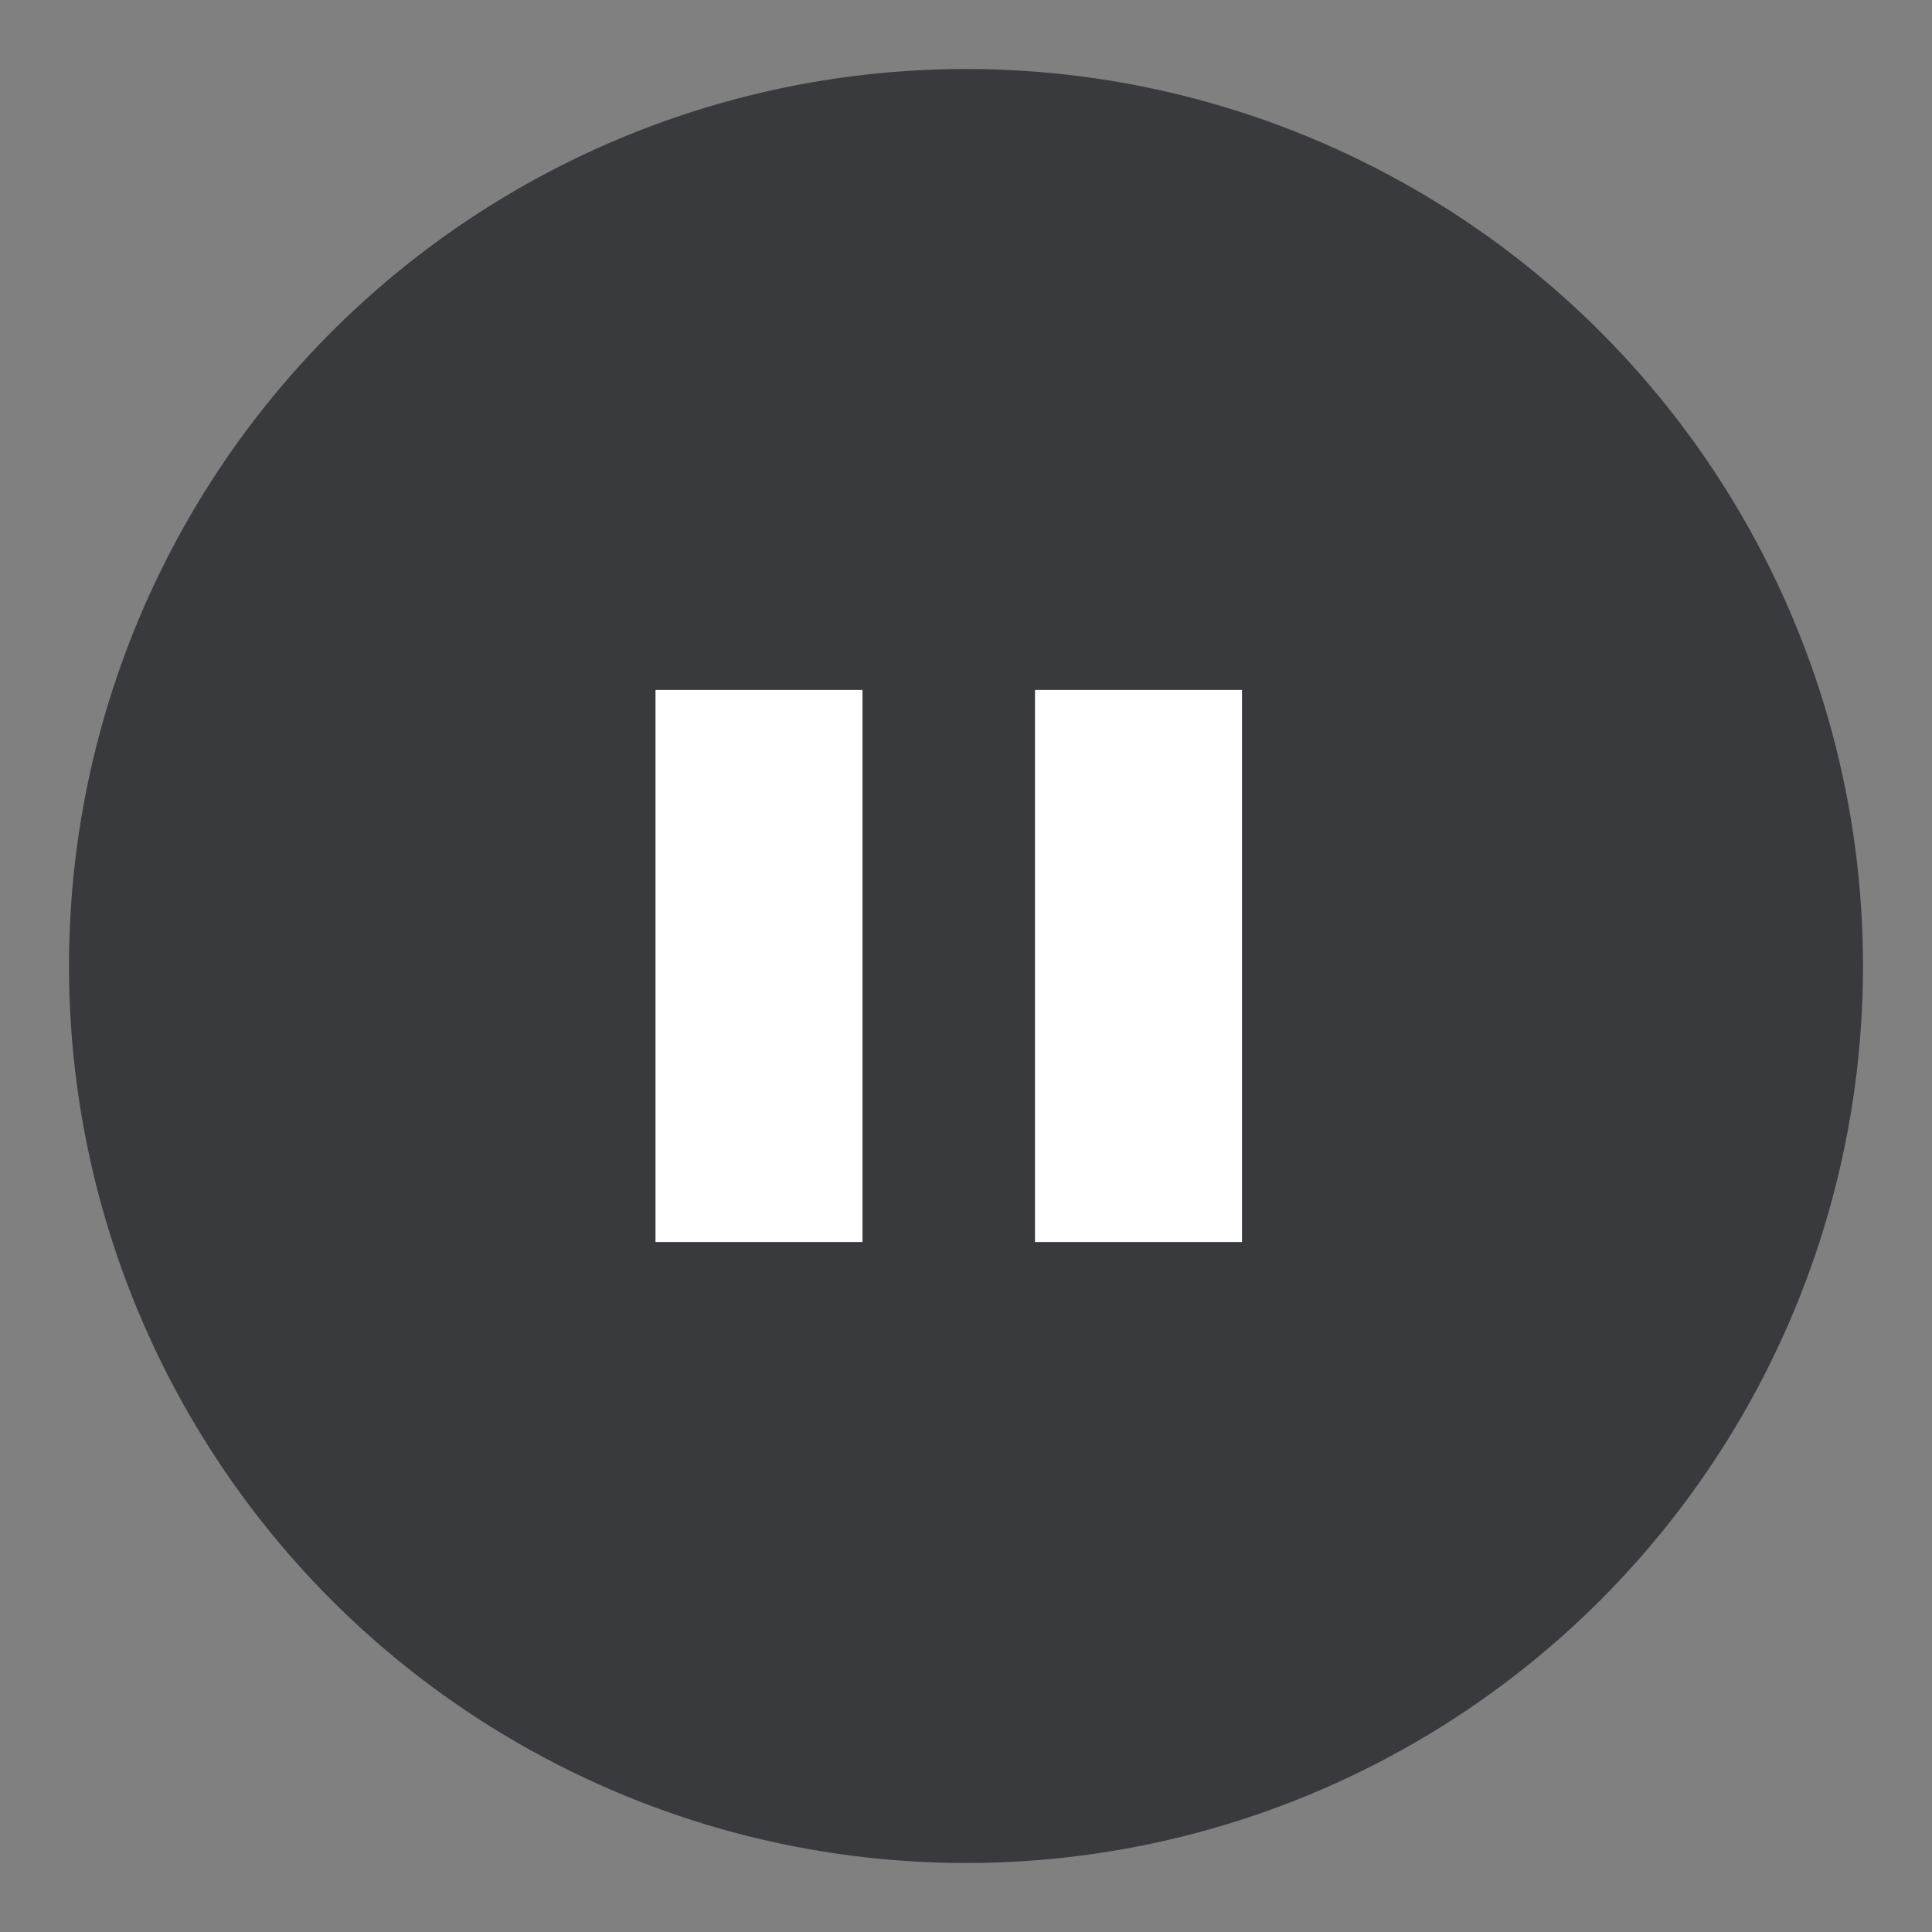 <svg id="图层_1" data-name="图层 1" xmlns="http://www.w3.org/2000/svg" viewBox="0 0 56 56"><rect x="0" y="0" width="56" height="56" fill="#808080" stroke="none"/><circle cx="28" cy="28" r="26" fill="#393a3e"/><rect x="19" y="20" width="6" height="16" fill="#fff"/><rect x="30" y="20" width="6" height="16" fill="#fff"/></svg>